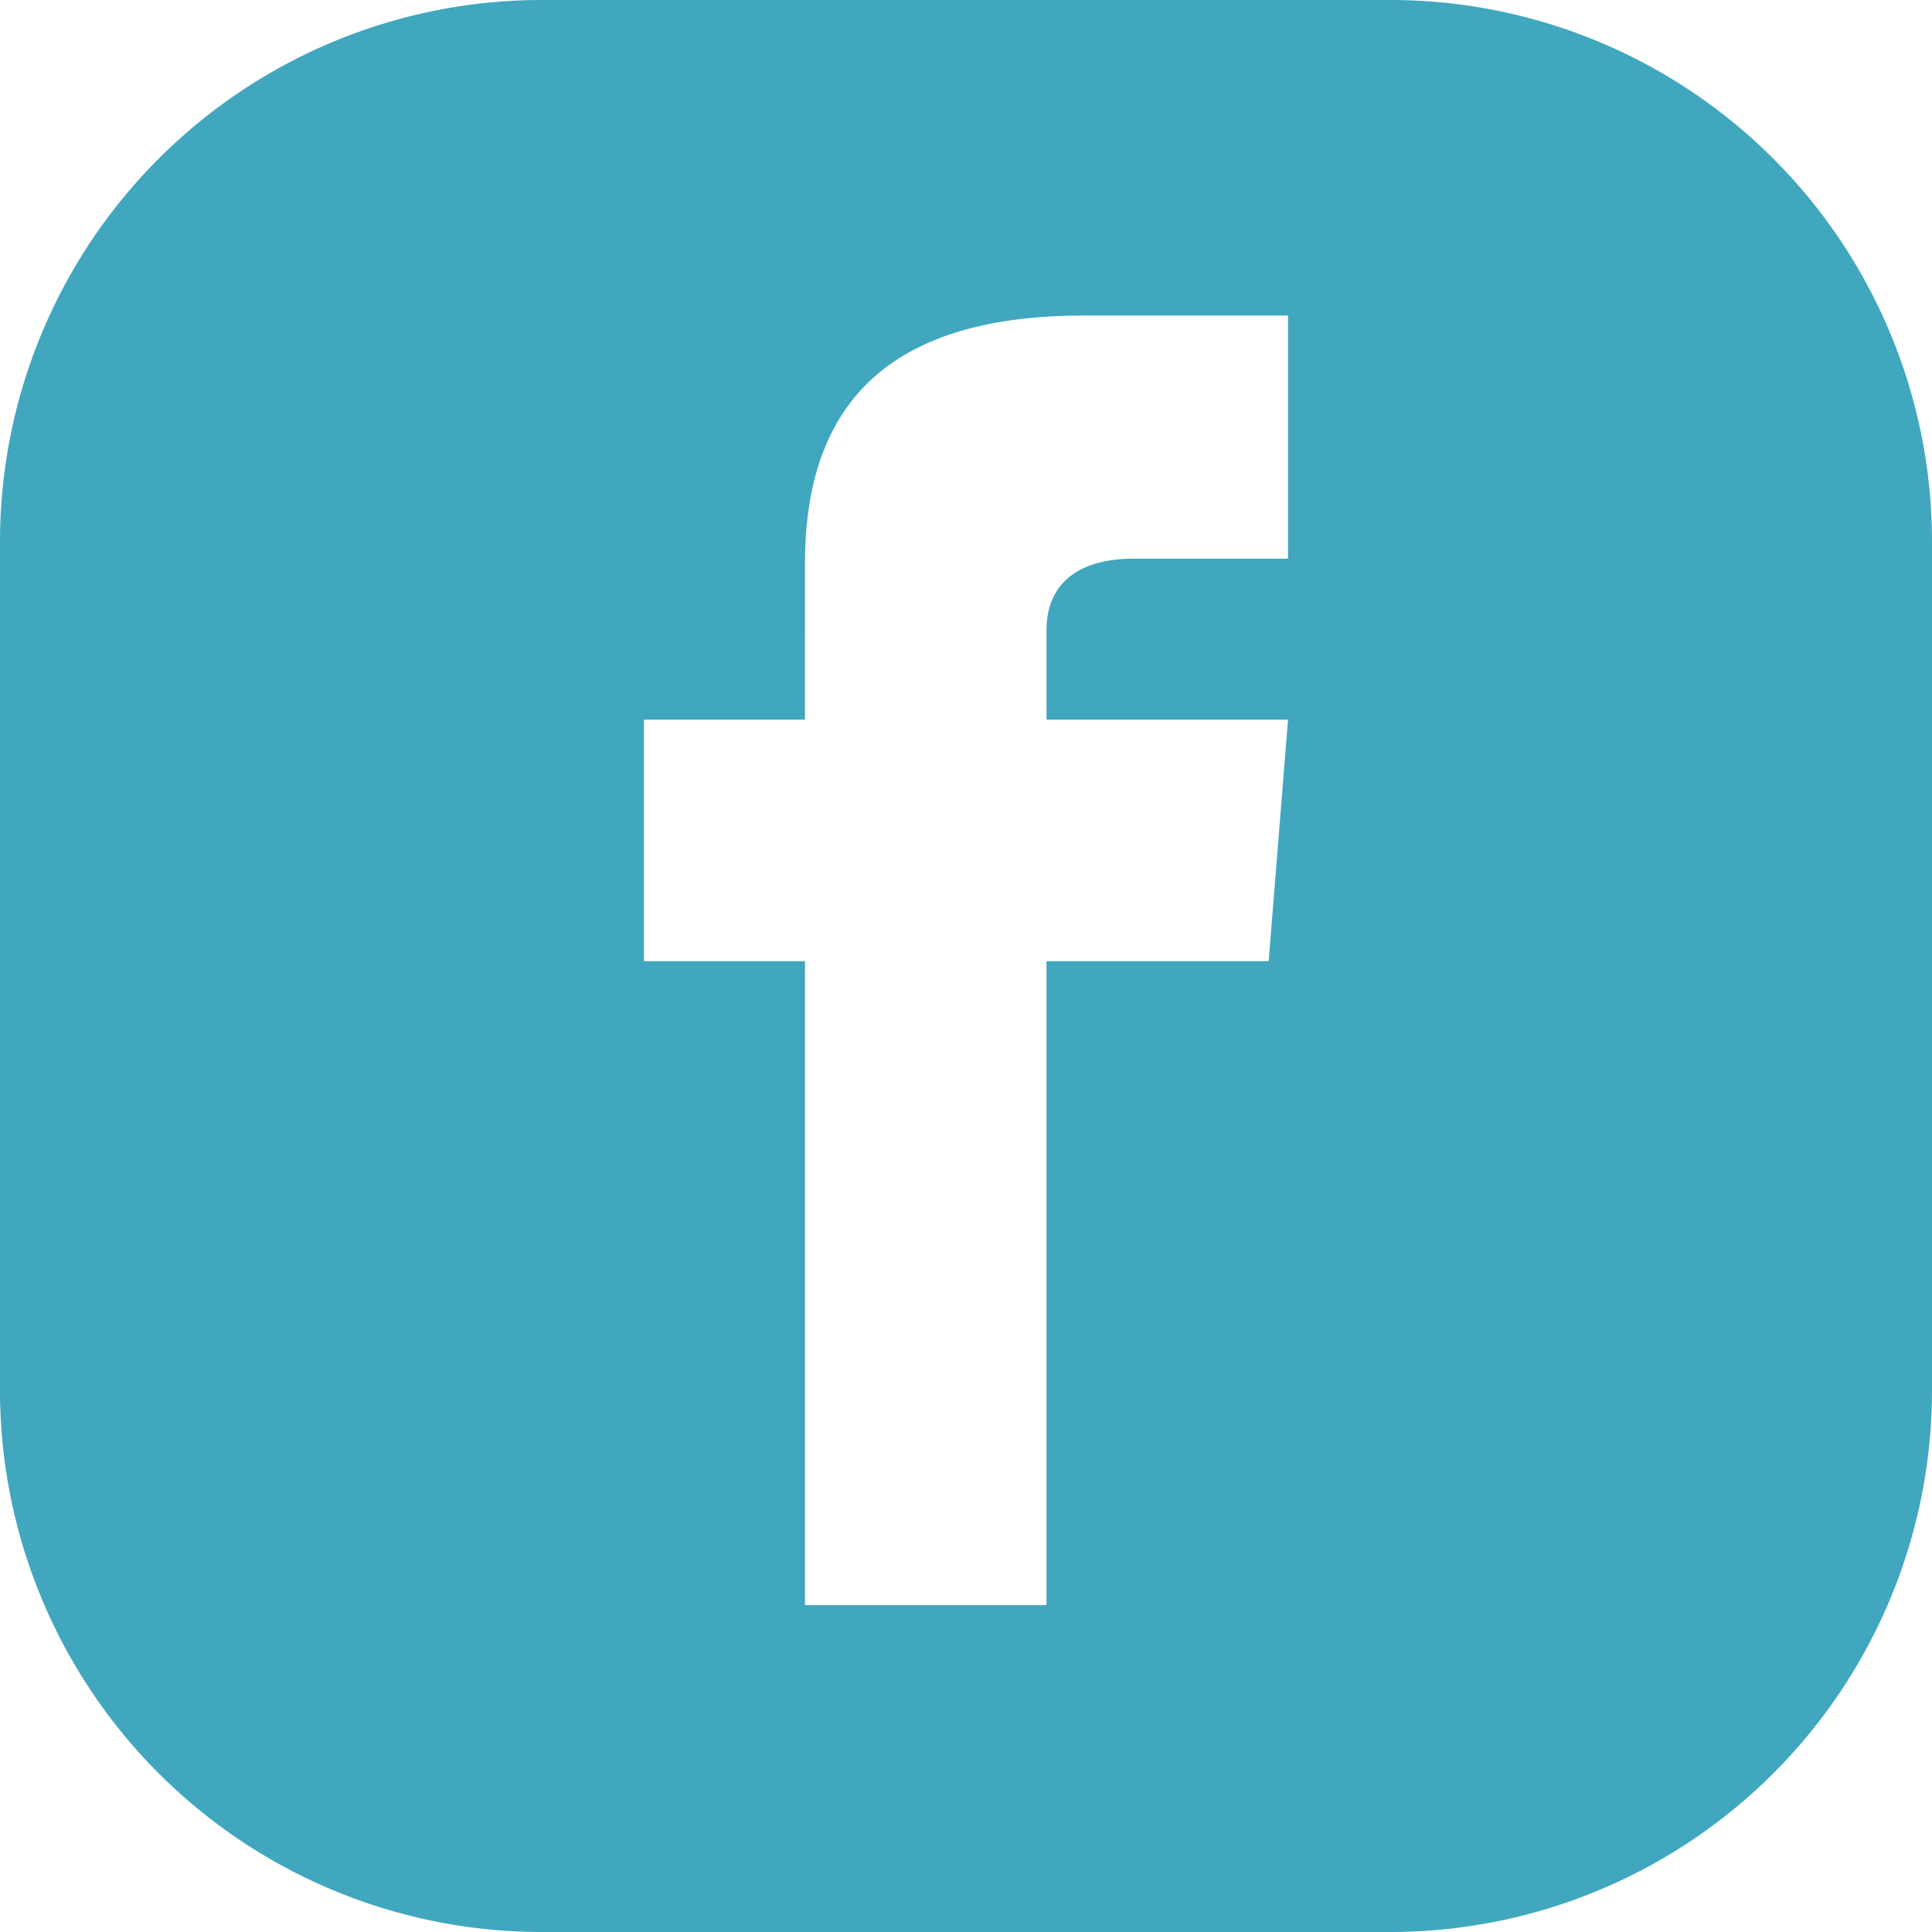 <svg id="Layer_1" data-name="Layer 1" xmlns="http://www.w3.org/2000/svg" viewBox="0 0 24 24"><defs><style>.cls-1{fill:#40a7bf;}</style></defs><title>socialsvg</title><path class="cls-1" d="M17.29,0H6.71A6.73,6.73,0,0,0,0,6.71V17.29A6.73,6.73,0,0,0,6.71,24H17.29A6.73,6.73,0,0,0,24,17.29V6.71A6.73,6.73,0,0,0,17.29,0ZM16,6.94H14.08c-.62,0-1.08.26-1.08.89V8.94h3l-.24,3H13v8H10v-8H8v-3h2V7c0-2,1.06-3.08,3.46-3.08H16Z"/></svg>